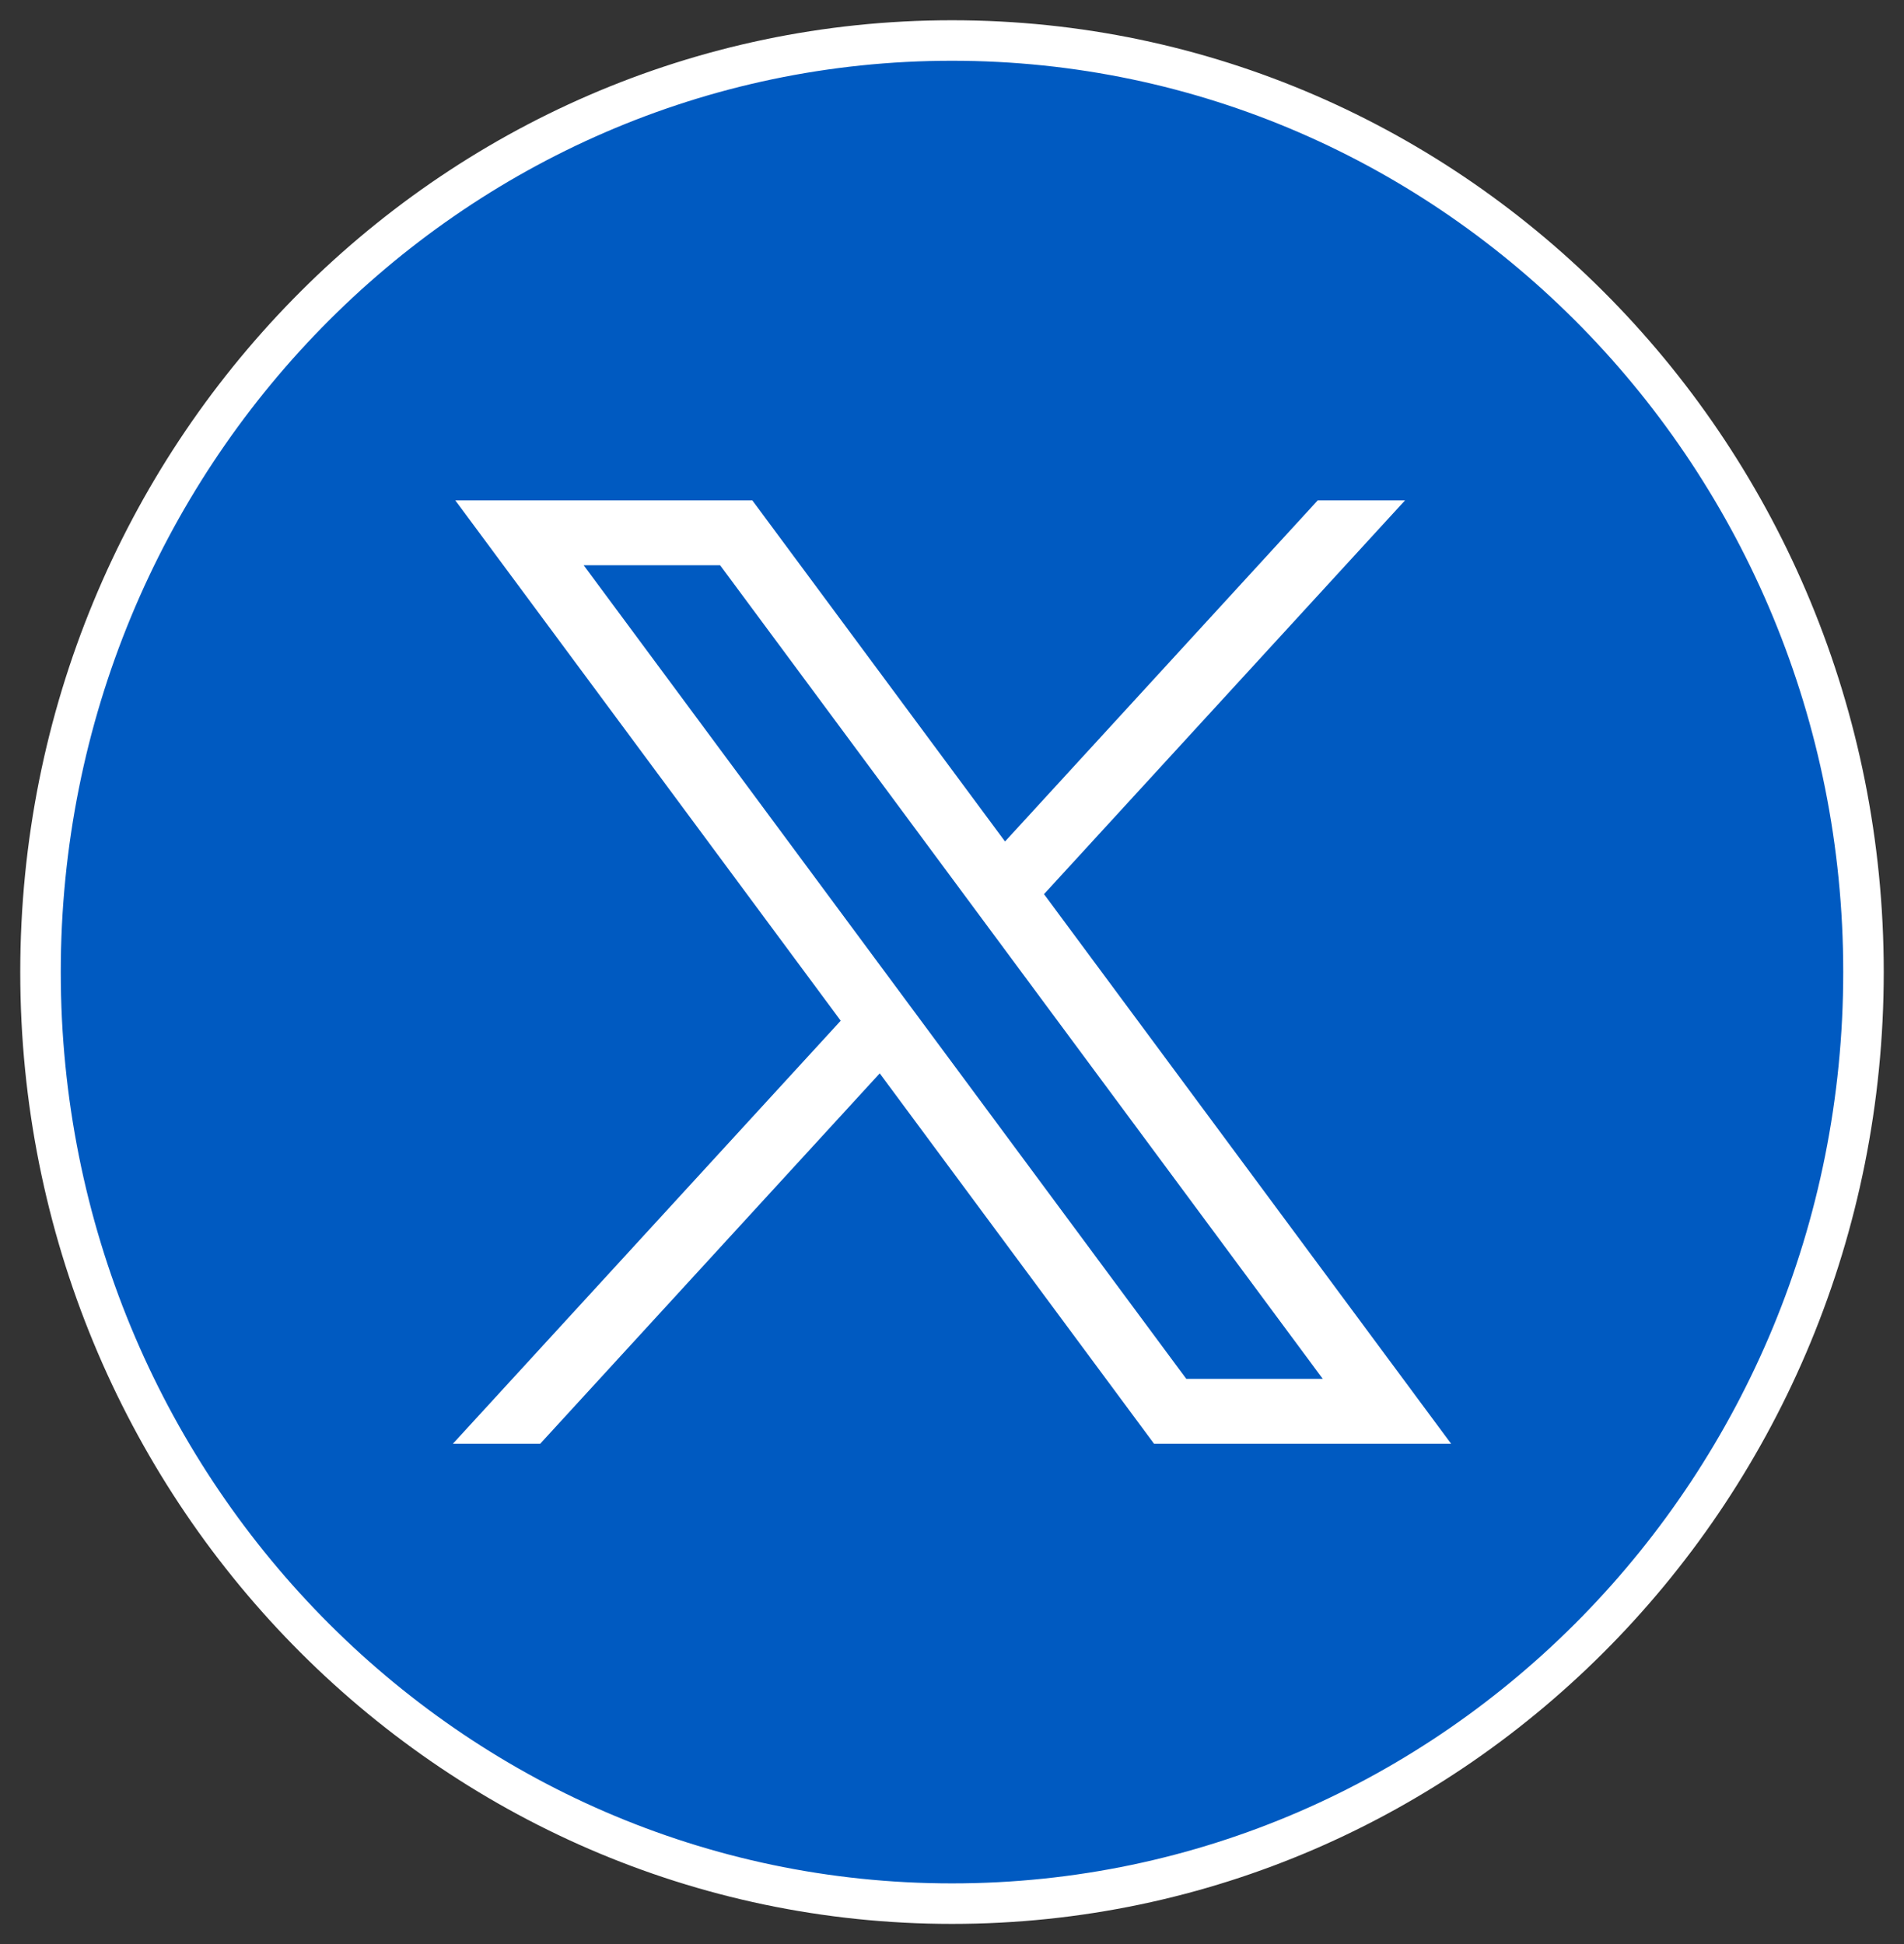 <svg width="47" height="48" viewBox="0 0 47 48" fill="none" xmlns="http://www.w3.org/2000/svg">
<rect x="0" y="0" width="47" height="48" fill="#333333" stroke="none"/>
<path d="M23.5 47C35.926 47 46 36.703 46 24C46 11.297 35.926 1 23.5 1C11.074 1 1 11.297 1 24C1 36.703 11.074 47 23.5 47Z" fill="#005AC1" stroke="white" stroke-miterlimit="10"/>
<path d="M11.239 12.354L20.753 25.201L11.179 35.646H13.334L21.716 26.501L28.488 35.646H35.821L25.771 22.076L34.683 12.354H32.528L24.809 20.776L18.571 12.354H11.239ZM14.408 13.956H17.776L32.652 34.043H29.283L14.408 13.956Z" fill="white"/>
</svg>
